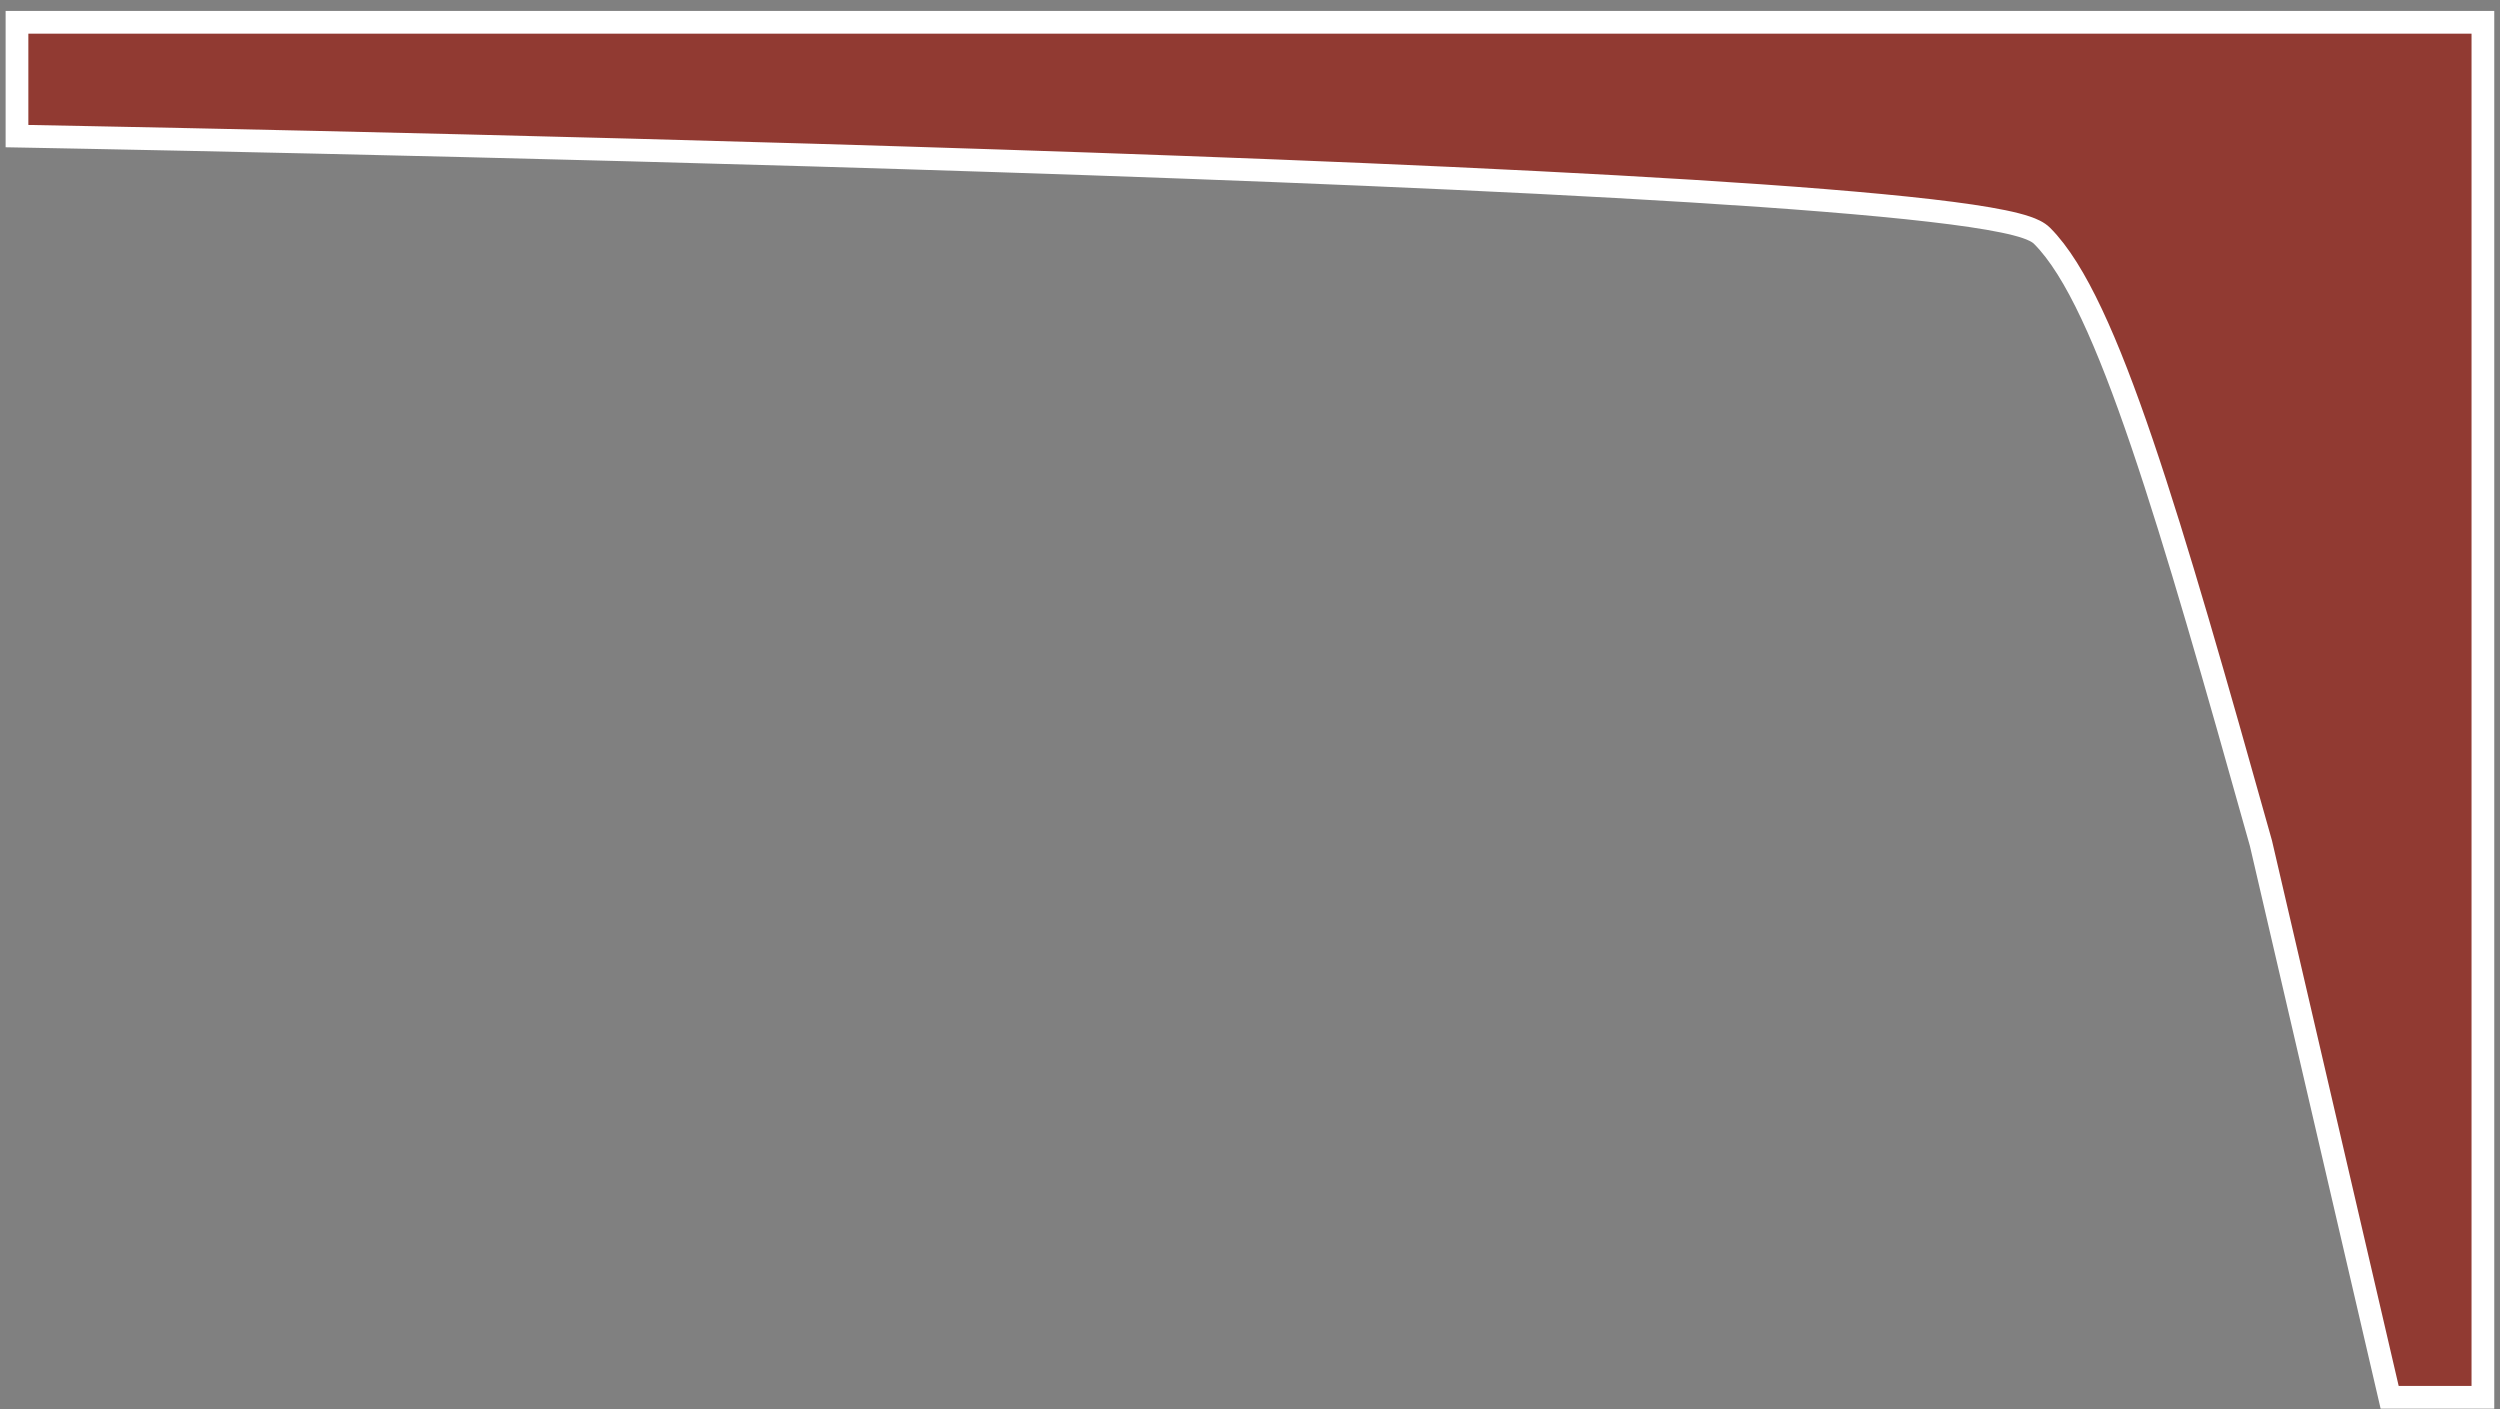 <svg width="220" height="124" viewBox="0 0 220 124" fill="none" xmlns="http://www.w3.org/2000/svg">
<rect x="0" y="0" width="220" height="124" fill="#808080" stroke="none"/>
<path d="M2.458 11.996C2.085 11.99 1.763 11.984 1.495 11.979L1.495 1.961L218.495 1.961L218.495 122.961H210.289L198.969 74.235L198.964 74.213L198.958 74.191C194.96 59.948 191.577 48.045 188.504 39.014C186.968 34.498 185.501 30.677 184.064 27.629C182.635 24.597 181.201 22.253 179.702 20.754C179.354 20.406 178.823 20.178 178.323 20.007C177.778 19.821 177.091 19.646 176.286 19.48C174.674 19.147 172.5 18.829 169.861 18.524C164.577 17.912 157.347 17.342 148.846 16.815C131.839 15.759 109.687 14.868 87.715 14.149C65.742 13.43 43.941 12.883 27.635 12.516C19.481 12.333 12.701 12.194 7.959 12.101C5.588 12.055 3.727 12.02 2.458 11.996Z" fill="#913A32" stroke="white" stroke-width="2"/>
</svg>

